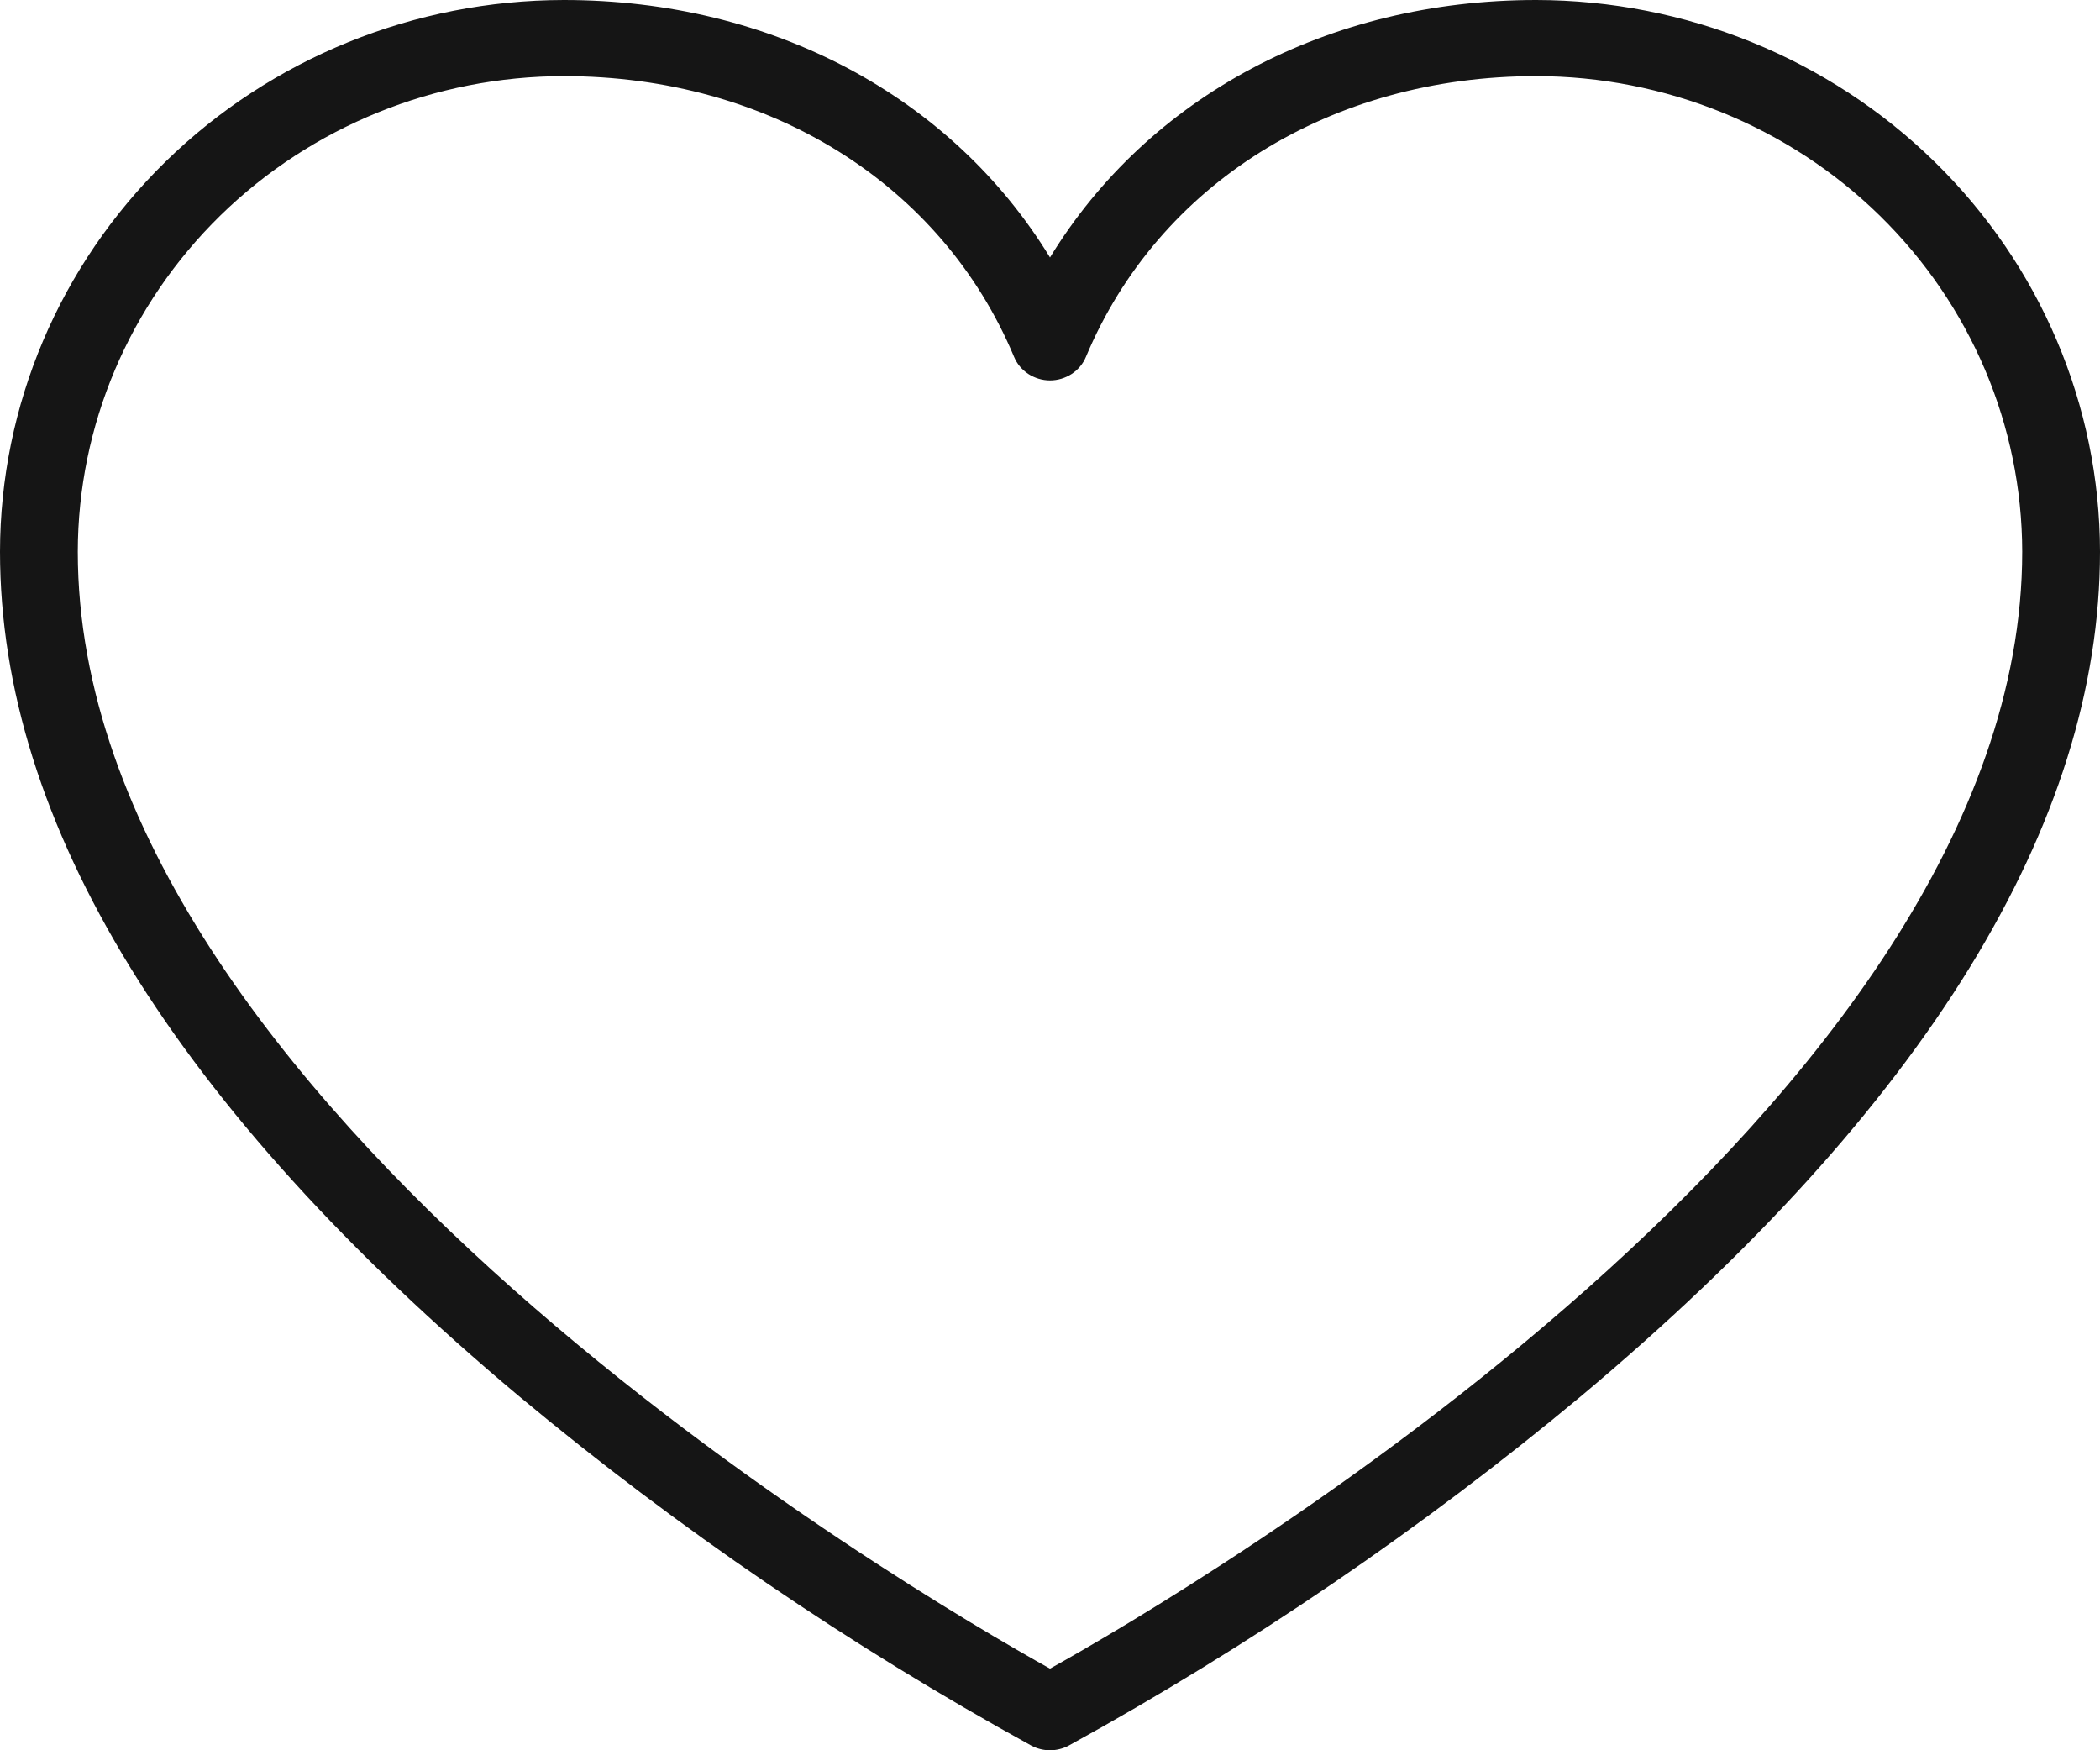 <svg width="24" height="20" viewBox="0 0 24 20" fill="none" xmlns="http://www.w3.org/2000/svg">
<path d="M17.556 0C15.173 0 13.12 1.108 12 2.942C10.88 1.108 8.827 0 6.444 0C4.736 0.002 3.098 0.667 1.89 1.849C0.682 3.031 0.002 4.633 0 6.304C0 9.412 2 12.66 5.933 15.955C7.749 17.467 9.71 18.804 11.789 19.948C11.854 19.982 11.926 20 12 20C12.074 20 12.146 19.982 12.211 19.948C14.29 18.804 16.251 17.467 18.067 15.955C22 12.66 24 9.412 24 6.304C23.998 4.633 23.318 3.031 22.11 1.849C20.902 0.667 19.264 0.002 17.556 0ZM12 19.067C10.444 18.202 0.889 12.616 0.889 6.304C0.891 4.863 1.477 3.482 2.518 2.463C3.56 1.444 4.972 0.871 6.444 0.87C8.79 0.87 10.761 2.099 11.589 4.077C11.622 4.157 11.679 4.225 11.752 4.273C11.826 4.321 11.912 4.347 12 4.347C12.088 4.347 12.174 4.321 12.248 4.273C12.321 4.225 12.378 4.157 12.411 4.077C13.239 2.099 15.21 0.87 17.556 0.87C19.028 0.871 20.441 1.444 21.482 2.463C22.523 3.482 23.109 4.863 23.111 6.304C23.111 12.609 13.556 18.202 12 19.067Z" fill="#151515"/>
</svg>
